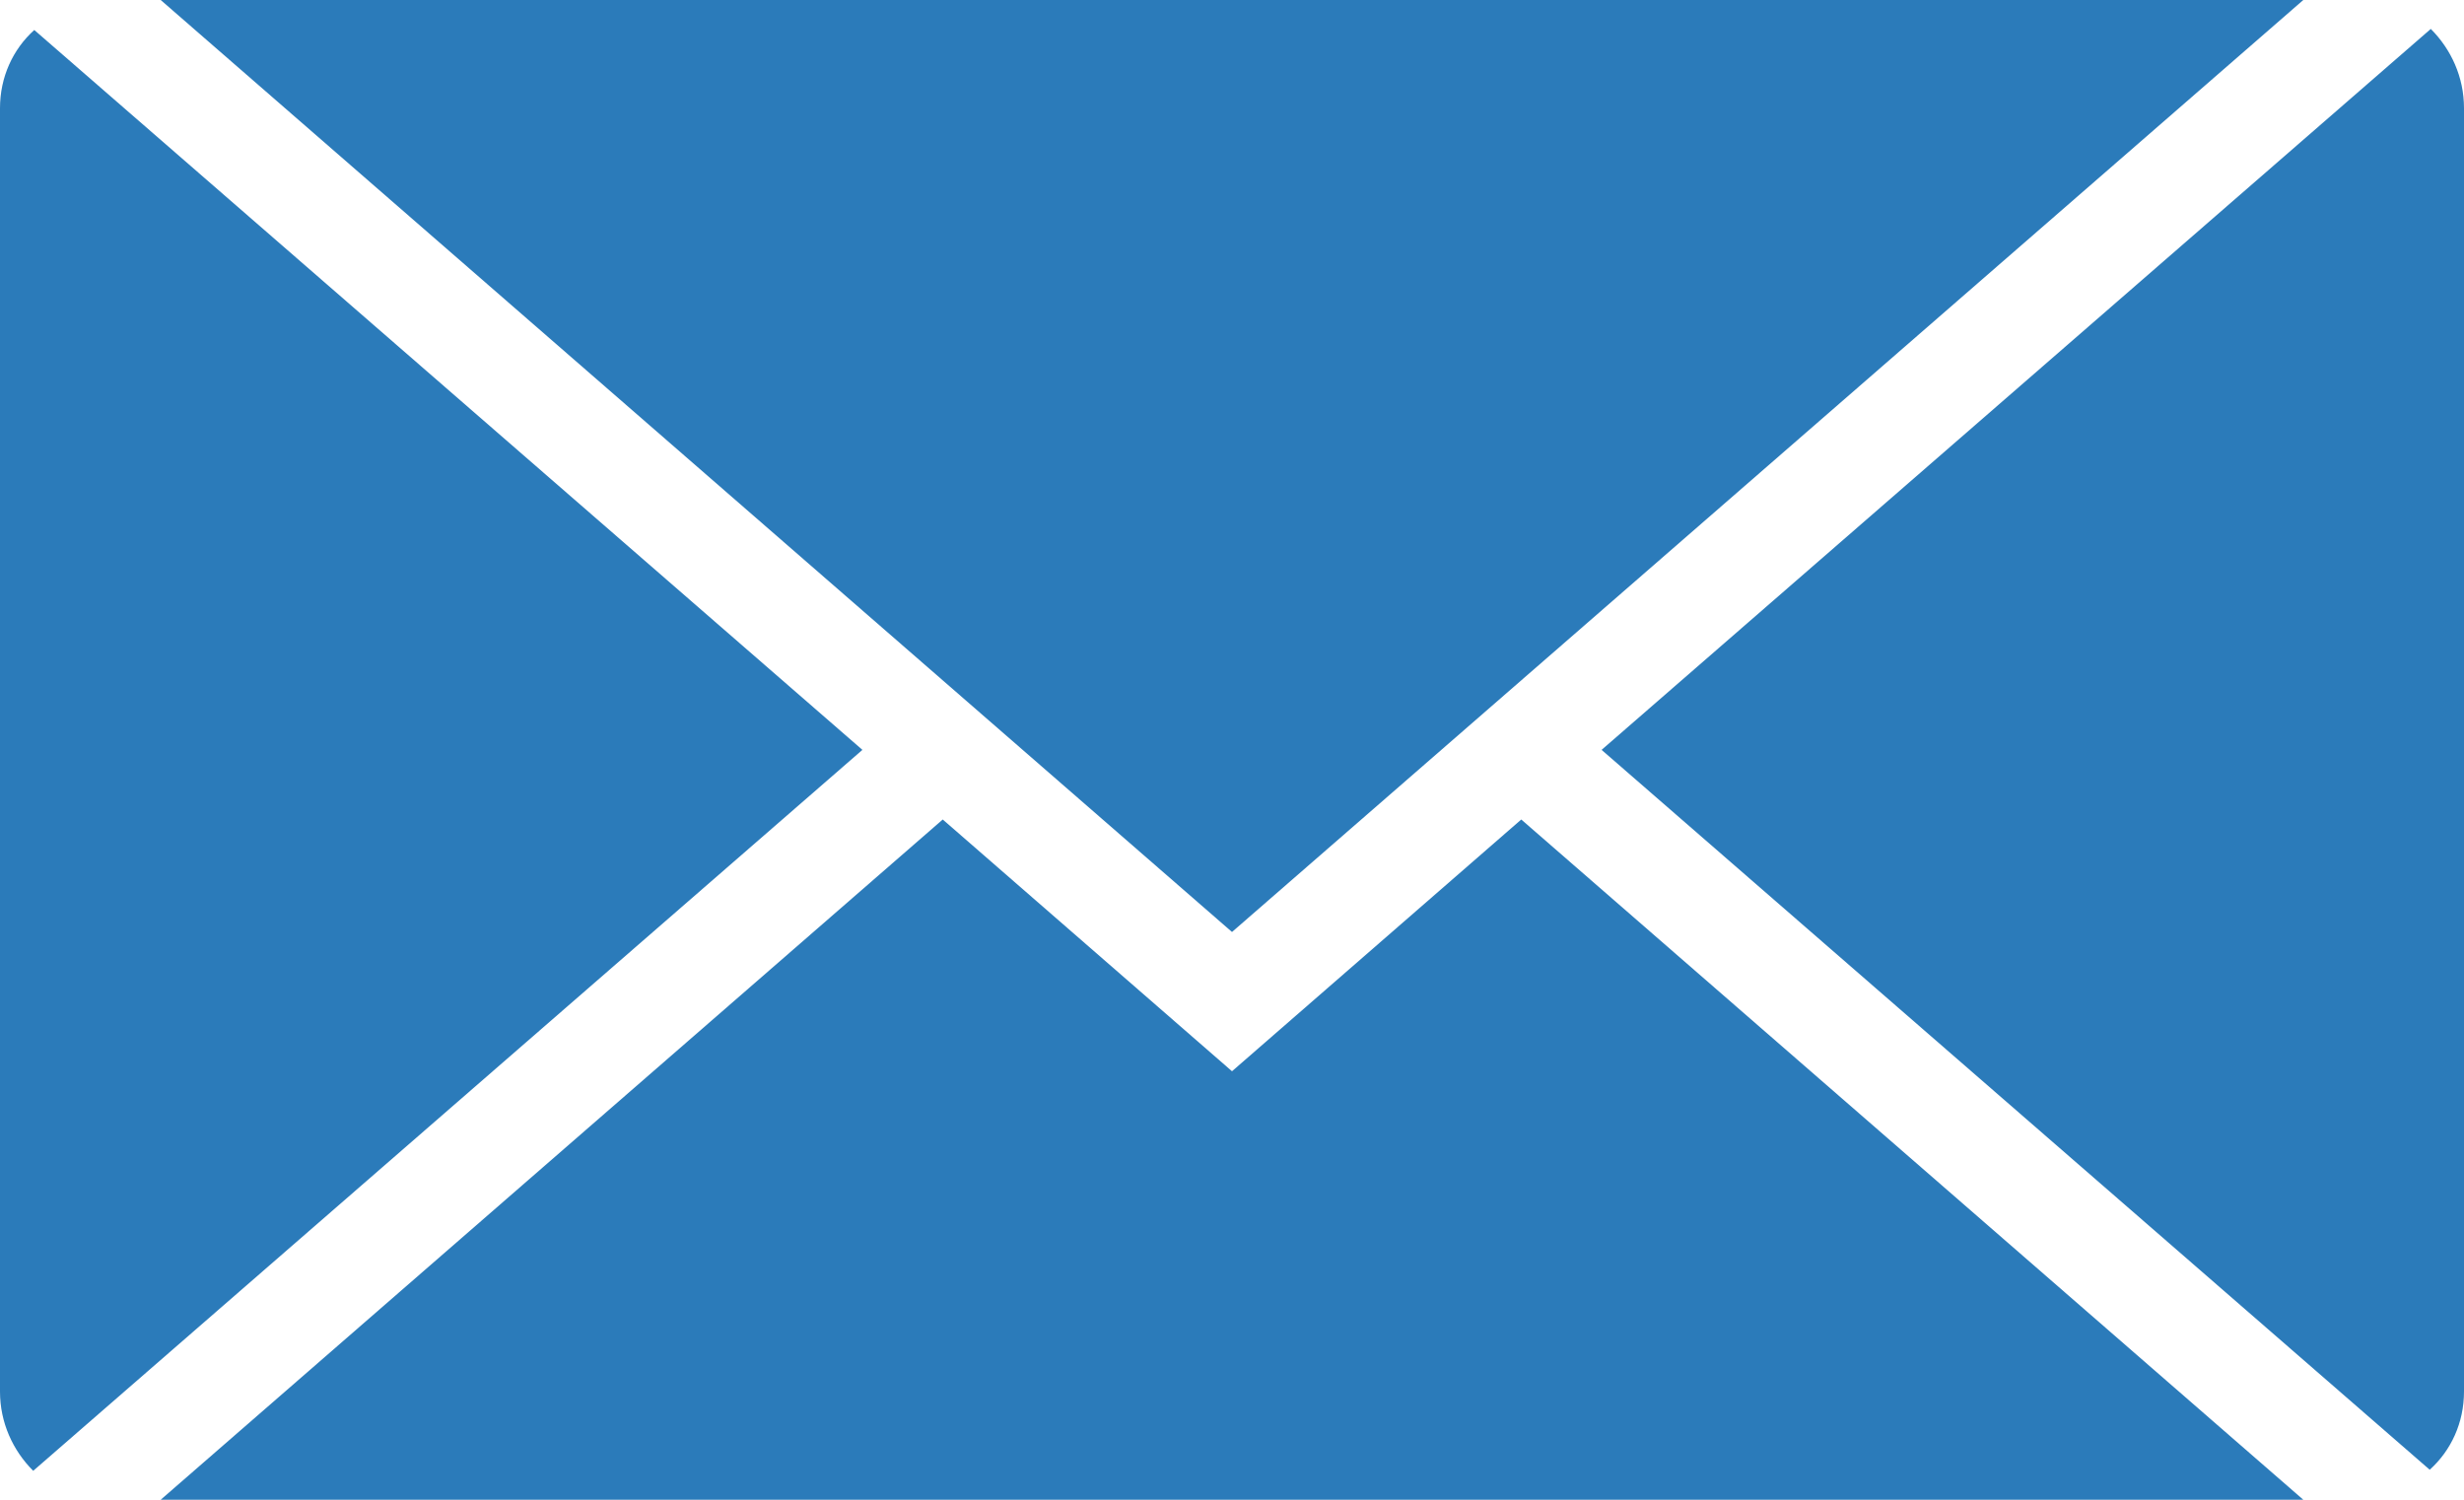 <?xml version="1.0" encoding="utf-8"?>
<svg version="1.1" id="mail-envelope-closed-blue" xmlns="http://www.w3.org/2000/svg" xmlns:xlink="http://www.w3.org/1999/xlink" x="0px" y="0px"
	 viewBox="0 0 23 14" style="enable-background:new 0 0 23 14;" xml:space="preserve">
 <style type="text/css">
	.st0{fill:#2b7bba;}
</style>
<path class="st0" d="M21.5,0l-10,8.7L1.5,0H21.5z M0.31,13.73C0.12,13.54,0,13.28,0,12.99V1.01
	c0-0.29,0.12-0.55,0.32-0.73L8.05,7L0.31,13.73z M1.5,14l7.3-6.35L11.5,10l2.7-2.35L21.5,14H1.5z M23,12.99
	c0,0.29-0.12,0.55-0.32,0.73L14.95,7l7.74-6.73C22.88,0.46,23,0.72,23,1.01V12.99z"/>
</svg>
